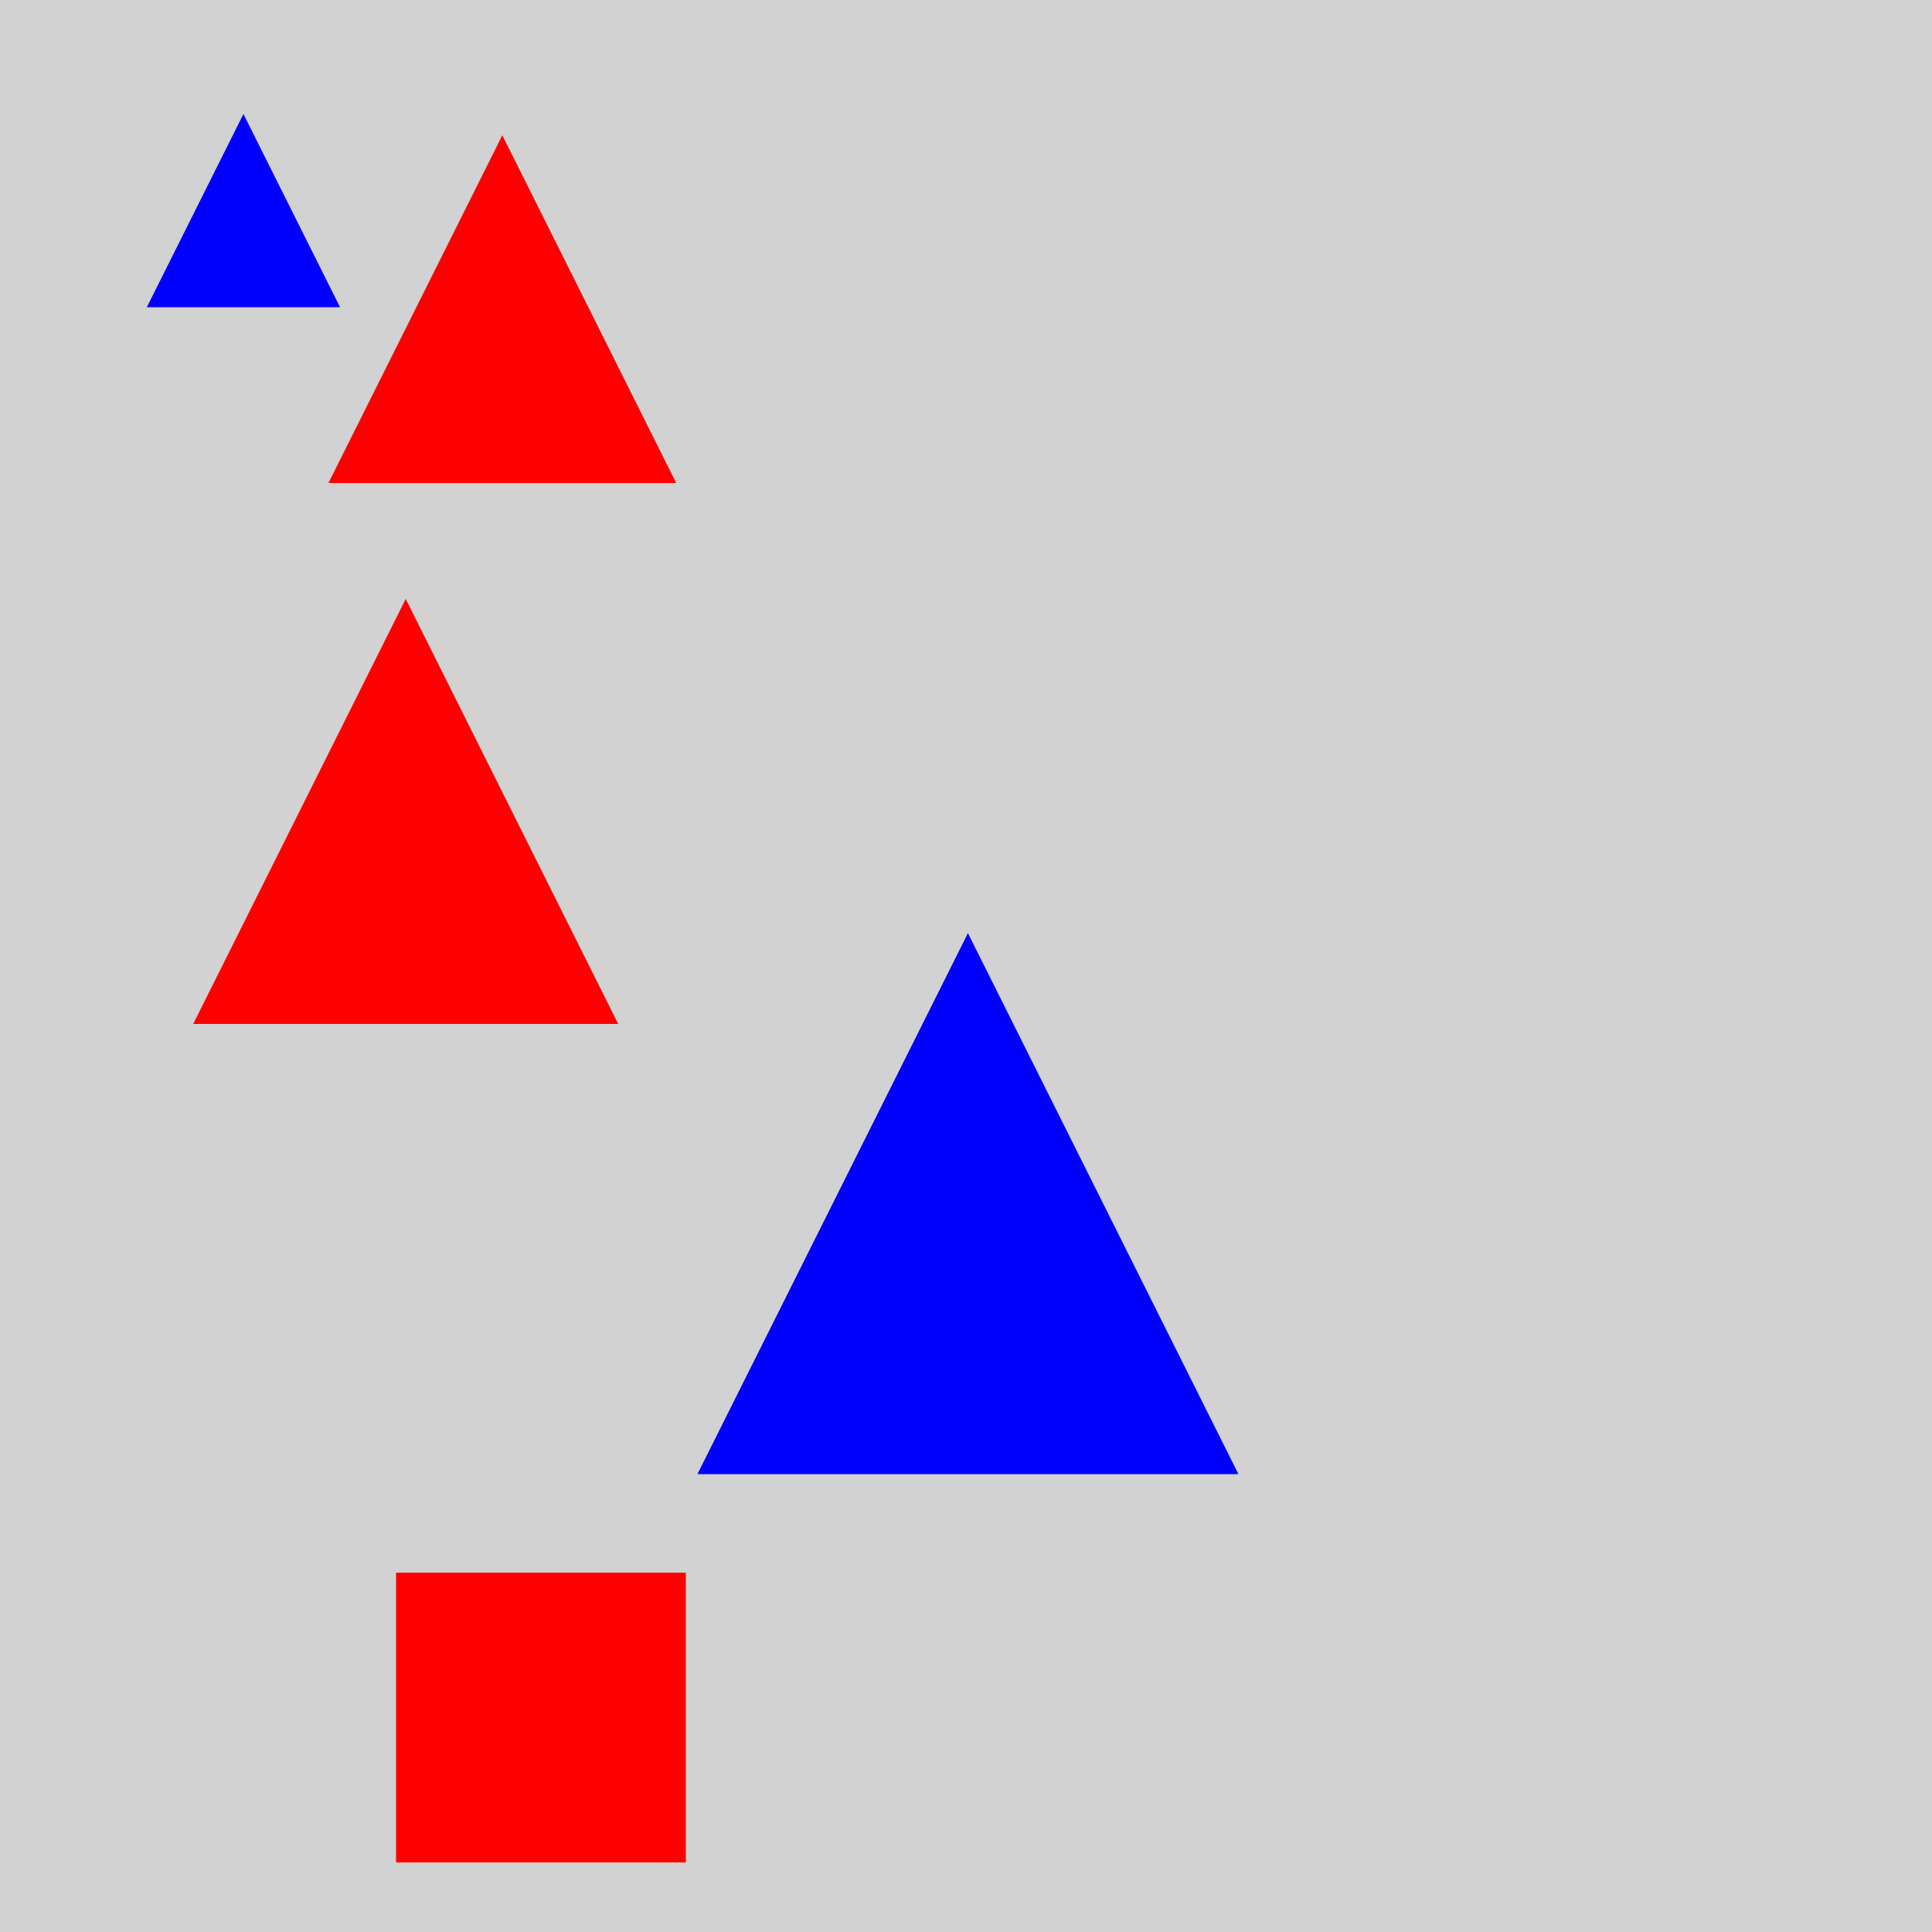 <?xml version="1.0" encoding="utf-8" ?>
<svg baseProfile="full" height="600" version="1.1" viewBox="0,0,100,100" width="600" xmlns="http://www.w3.org/2000/svg" xmlns:ev="http://www.w3.org/2001/xml-events" xmlns:xlink="http://www.w3.org/1999/xlink"><defs /><rect fill="rgb(210, 210, 210)" height="100" width="100" x="0" y="0" /><polygon fill="rgb(0, 0, 255)" points="50.1,48.3 36.1,76.3 64.1,76.3" /><polygon fill="rgb(0, 0, 255)" points="12.6,5.9 7.6,15.9 17.6,15.9" /><rect fill="rgb(255, 0, 0)" height="15.0" width="15.0" x="20.5" y="81.4" /><polygon fill="rgb(255, 0, 0)" points="26.0,7.0 17.0,25.0 35.0,25.0" /><polygon fill="rgb(255, 0, 0)" points="21.0,31.0 10.0,53.0 32.0,53.0" /></svg>